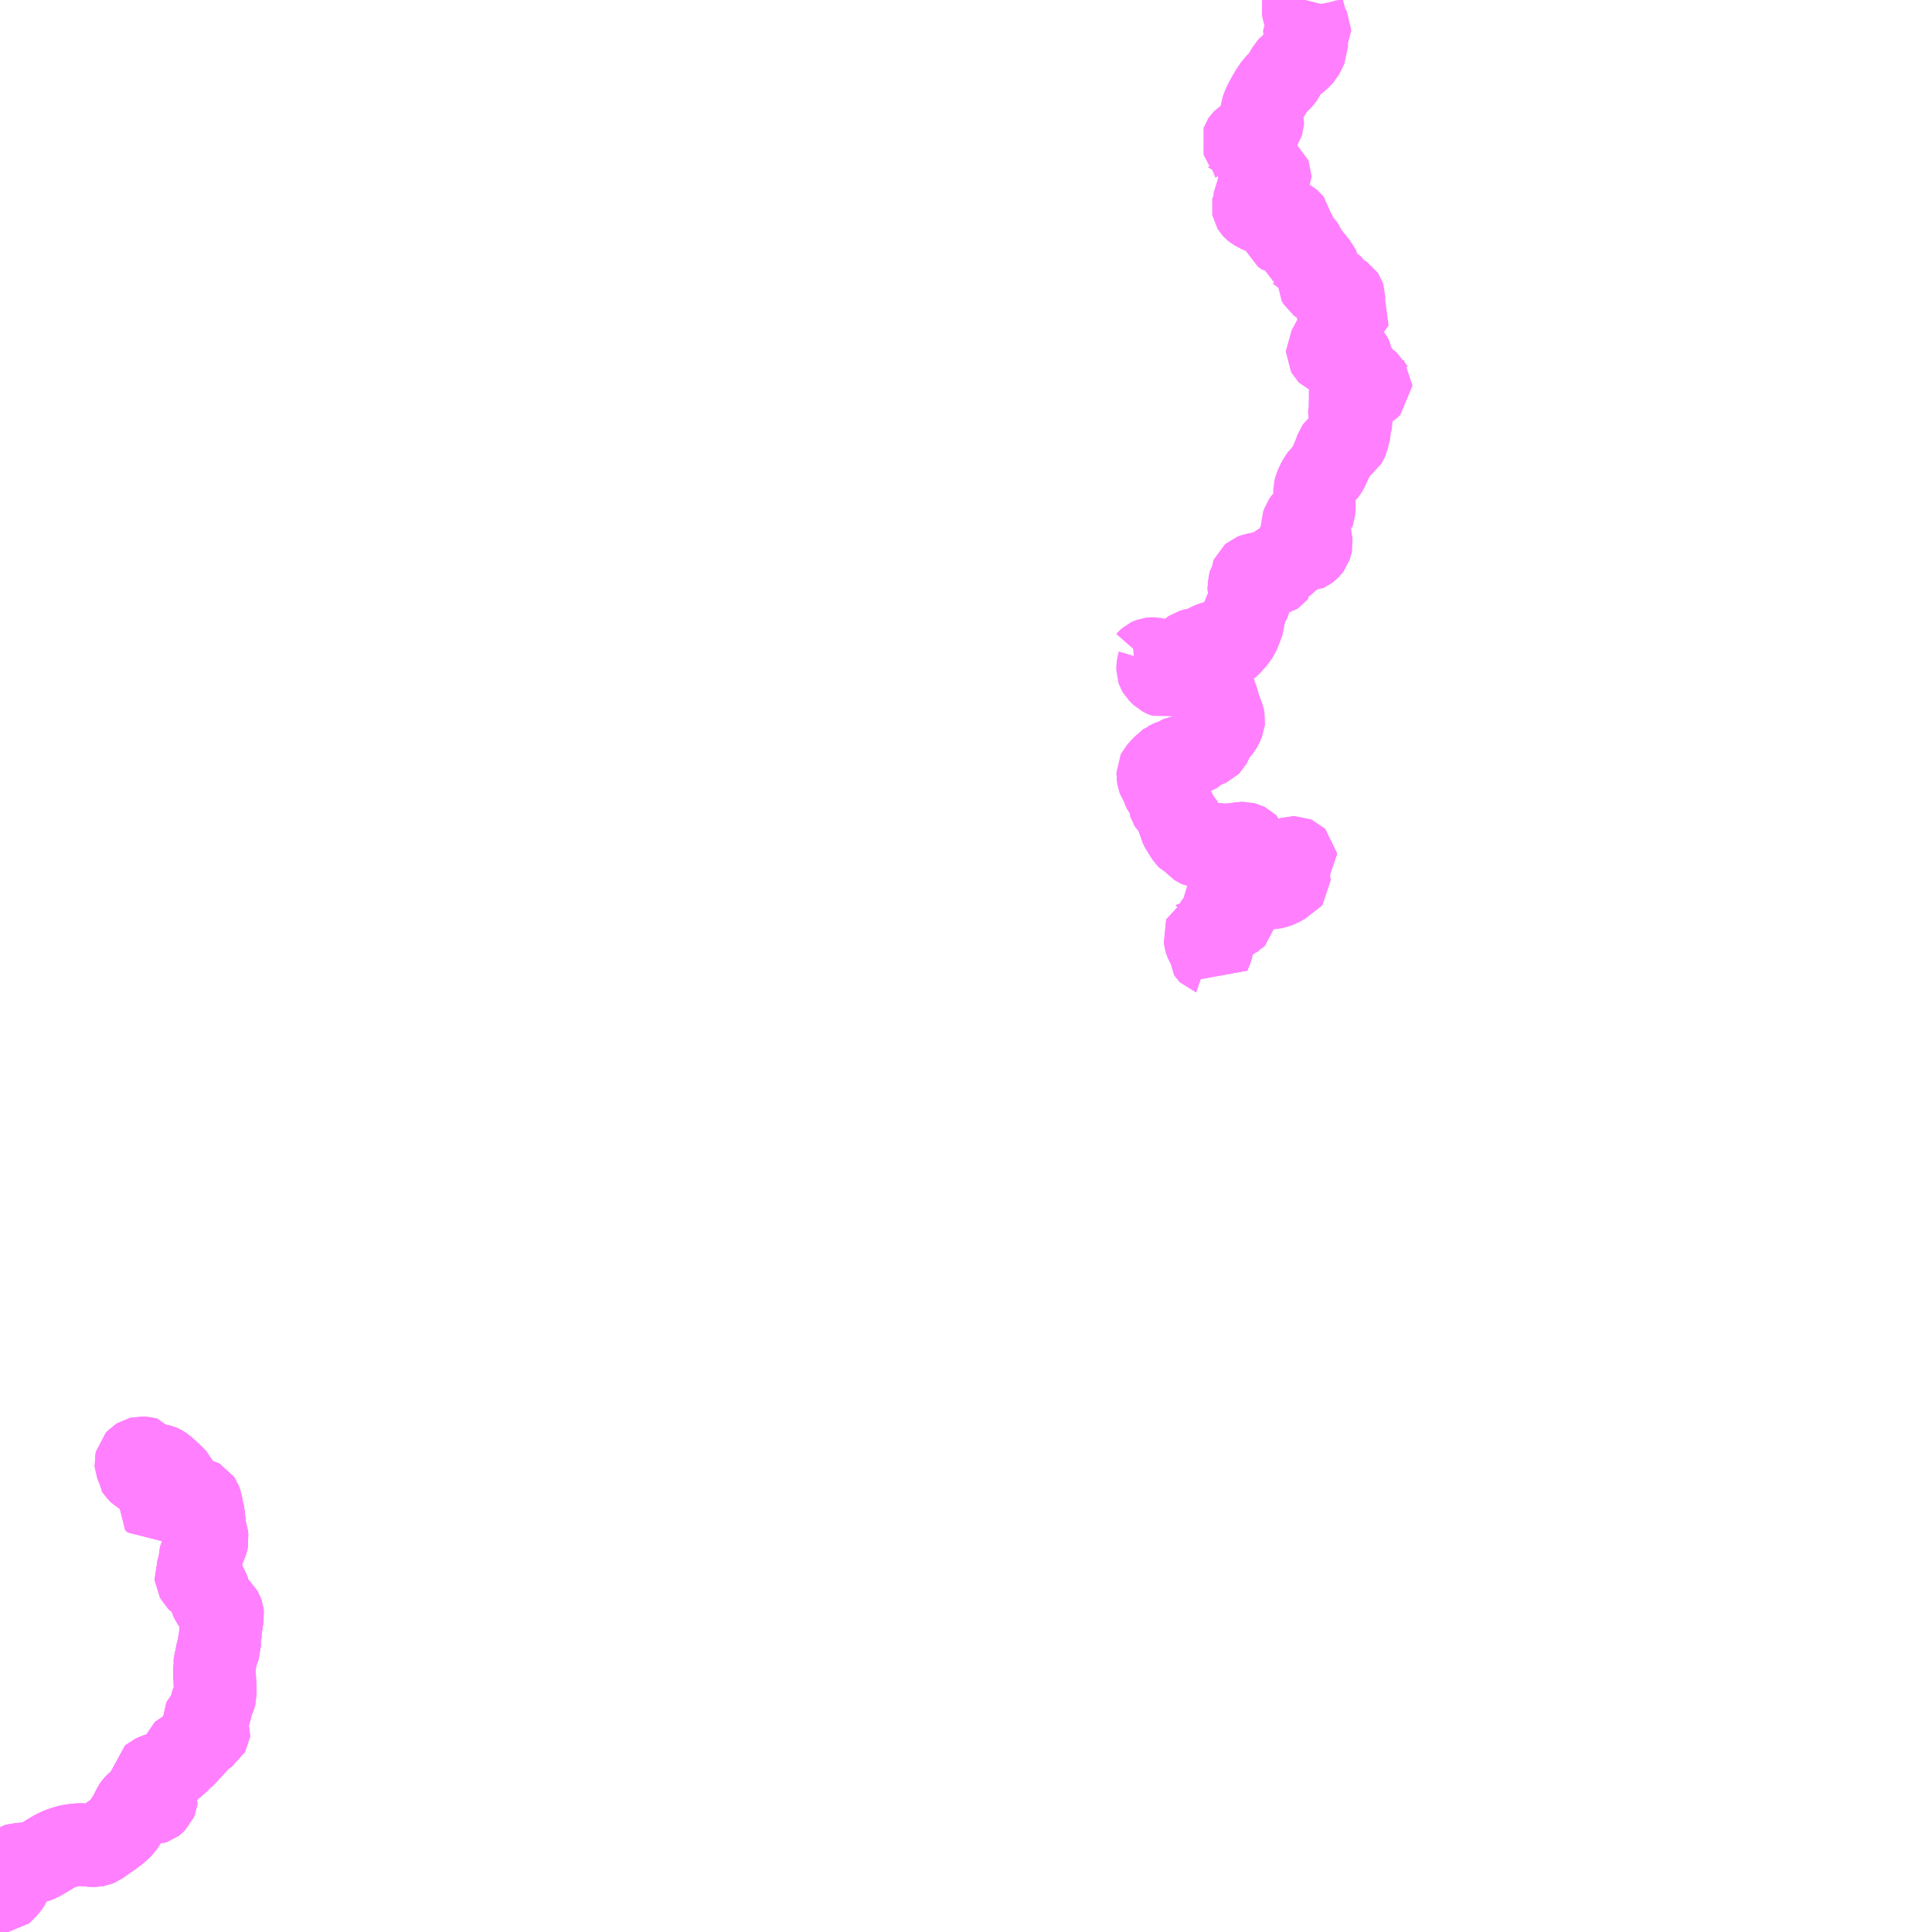 <?xml version="1.0" encoding="UTF-8"?>
<svg  xmlns="http://www.w3.org/2000/svg" xmlns:xlink="http://www.w3.org/1999/xlink" xmlns:go="http://purl.org/svgmap/profile" property="N07_001,N07_002,N07_003,N07_004,N07_005,N07_006,N07_007" viewBox="13851.562 -3691.406 17.578 17.578" go:dataArea="13851.5625 -3691.40625 17.578125 17.578125" >
<globalCoordinateSystem srsName="http://purl.org/crs/84" transform="matrix(100.0,0.0,0.0,-100.0,0.0,0.0)" />
<defs>
 <g id="p0" >
  <circle cx="0.0" cy="0.0" r="3" stroke="green" stroke-width="0.75" vector-effect="non-scaling-stroke" />
 </g>
</defs>
<g fill="none" fill-rule="evenodd" stroke="#FF00FF" stroke-width="0.75" opacity="0.5" vector-effect="non-scaling-stroke" stroke-linejoin="bevel" >
<path content="1,南越後観光バス（株）,津南駅前～津南病院～津南役場前～見玉～秋山郷線,9.0,9.0,9.0," xlink:title="1" d="M13864.035,-3687.904L13864.038,-3687.9L13864.038,-3687.896L13864.033,-3687.891L13864.02,-3687.88L13863.997,-3687.866L13863.965,-3687.852L13863.951,-3687.85L13863.916,-3687.85L13863.883,-3687.852L13863.864,-3687.856L13863.859,-3687.856L13863.852,-3687.855L13863.849,-3687.853L13863.847,-3687.851L13863.845,-3687.848L13863.845,-3687.843L13863.845,-3687.752L13863.841,-3687.722L13863.843,-3687.703L13863.843,-3687.678L13863.837,-3687.635L13863.834,-3687.613L13863.837,-3687.604L13863.851,-3687.591L13863.857,-3687.583L13863.857,-3687.57L13863.855,-3687.561L13863.85,-3687.555L13863.844,-3687.542L13863.843,-3687.518L13863.845,-3687.507L13863.845,-3687.495L13863.823,-3687.409L13863.814,-3687.389L13863.808,-3687.379L13863.801,-3687.374L13863.765,-3687.357L13863.74,-3687.345L13863.726,-3687.333L13863.719,-3687.323L13863.697,-3687.263L13863.682,-3687.226L13863.64,-3687.137L13863.631,-3687.121L13863.621,-3687.108L13863.586,-3687.077L13863.572,-3687.057L13863.554,-3687.028L13863.528,-3686.973L13863.521,-3686.945L13863.521,-3686.922L13863.521,-3686.783L13863.518,-3686.75L13863.514,-3686.739L13863.513,-3686.736L13863.506,-3686.73L13863.466,-3686.705L13863.434,-3686.678L13863.418,-3686.655L13863.408,-3686.626L13863.408,-3686.601L13863.41,-3686.591L13863.413,-3686.583L13863.427,-3686.56L13863.456,-3686.531L13863.466,-3686.523L13863.474,-3686.518L13863.481,-3686.513L13863.488,-3686.502L13863.491,-3686.497L13863.493,-3686.49L13863.493,-3686.484L13863.495,-3686.468L13863.493,-3686.459L13863.491,-3686.449L13863.488,-3686.441L13863.485,-3686.432L13863.479,-3686.424L13863.474,-3686.419L13863.468,-3686.413L13863.462,-3686.407L13863.454,-3686.401L13863.447,-3686.398L13863.439,-3686.394L13863.431,-3686.394L13863.392,-3686.392L13863.365,-3686.39L13863.328,-3686.385L13863.324,-3686.384L13863.322,-3686.382L13863.321,-3686.38L13863.308,-3686.356L13863.29,-3686.317L13863.278,-3686.303L13863.266,-3686.295L13863.246,-3686.285L13863.212,-3686.273L13863.185,-3686.258L13863.172,-3686.248L13863.167,-3686.241L13863.167,-3686.226L13863.17,-3686.209L13863.167,-3686.191L13863.167,-3686.188L13863.163,-3686.183L13863.16,-3686.181L13863.156,-3686.18L13863.149,-3686.18L13863.145,-3686.181L13863.14,-3686.184L13863.134,-3686.189L13863.131,-3686.191L13863.124,-3686.195L13863.113,-3686.199L13863.104,-3686.201L13863.092,-3686.202L13863.071,-3686.201L13863.055,-3686.198L13863.035,-3686.192L13863.018,-3686.189L13863.008,-3686.187L13862.985,-3686.183L13862.968,-3686.177L13862.958,-3686.173L13862.951,-3686.167L13862.948,-3686.16L13862.946,-3686.131L13862.941,-3686.121L13862.938,-3686.117L13862.931,-3686.108L13862.927,-3686.094L13862.926,-3686.07L13862.924,-3686.059L13862.924,-3686.039L13862.927,-3686.027L13862.937,-3686.006L13862.941,-3685.994L13862.94,-3685.967L13862.936,-3685.949L13862.924,-3685.922L13862.898,-3685.885L13862.896,-3685.874L13862.895,-3685.856L13862.885,-3685.829L13862.881,-3685.813L13862.88,-3685.805L13862.879,-3685.798L13862.877,-3685.759L13862.856,-3685.7L13862.852,-3685.692L13862.844,-3685.666L13862.833,-3685.644L13862.808,-3685.6L13862.779,-3685.569L13862.746,-3685.531L13862.735,-3685.523L13862.716,-3685.516L13862.711,-3685.515L13862.679,-3685.503L13862.646,-3685.489L13862.632,-3685.48L13862.622,-3685.47L13862.622,-3685.464L13862.625,-3685.456L13862.634,-3685.44L13862.639,-3685.423L13862.639,-3685.406L13862.635,-3685.396L13862.62,-3685.373L13862.614,-3685.363L13862.601,-3685.325L13862.591,-3685.31L13862.583,-3685.3L13862.578,-3685.298L13862.549,-3685.278L13862.537,-3685.268L13862.524,-3685.248L13862.522,-3685.24L13862.522,-3685.227L13862.529,-3685.207L13862.537,-3685.195L13862.548,-3685.184L13862.561,-3685.173L13862.571,-3685.159L13862.577,-3685.141L13862.579,-3685.132L13862.59,-3685.115L13862.618,-3685.091L13862.625,-3685.078L13862.632,-3685.063L13862.637,-3685.043L13862.638,-3685.041L13862.646,-3685.015L13862.652,-3684.988L13862.668,-3684.943L13862.67,-3684.935L13862.678,-3684.913L13862.688,-3684.892L13862.691,-3684.884L13862.695,-3684.865L13862.697,-3684.854L13862.696,-3684.845L13862.68,-3684.806L13862.669,-3684.787L13862.655,-3684.768L13862.622,-3684.735L13862.605,-3684.71L13862.598,-3684.697L13862.58,-3684.649L13862.573,-3684.636L13862.566,-3684.629L13862.546,-3684.62L13862.52,-3684.611L13862.512,-3684.609L13862.5,-3684.605L13862.493,-3684.602L13862.478,-3684.594L13862.472,-3684.59L13862.465,-3684.584L13862.44,-3684.558L13862.432,-3684.553L13862.42,-3684.549L13862.411,-3684.546L13862.346,-3684.53L13862.31,-3684.523L13862.303,-3684.522L13862.294,-3684.518L13862.288,-3684.514L13862.278,-3684.507L13862.259,-3684.494L13862.254,-3684.491L13862.247,-3684.488L13862.242,-3684.488L13862.235,-3684.487L13862.229,-3684.486L13862.225,-3684.485L13862.219,-3684.483L13862.216,-3684.482L13862.21,-3684.48L13862.203,-3684.477L13862.198,-3684.474L13862.194,-3684.472L13862.187,-3684.47L13862.183,-3684.467L13862.172,-3684.459L13862.164,-3684.454L13862.149,-3684.436L13862.144,-3684.43L13862.128,-3684.414L13862.098,-3684.38L13862.096,-3684.376L13862.095,-3684.374L13862.095,-3684.371L13862.095,-3684.367L13862.096,-3684.362L13862.097,-3684.353L13862.098,-3684.336L13862.1,-3684.324L13862.103,-3684.316L13862.109,-3684.307L13862.113,-3684.301L13862.124,-3684.281L13862.135,-3684.257L13862.138,-3684.249L13862.141,-3684.238L13862.148,-3684.221L13862.152,-3684.213L13862.157,-3684.207L13862.172,-3684.199L13862.183,-3684.193L13862.193,-3684.187L13862.201,-3684.179L13862.214,-3684.157L13862.22,-3684.144L13862.219,-3684.13L13862.206,-3684.116L13862.203,-3684.11L13862.202,-3684.095L13862.204,-3684.089L13862.209,-3684.081L13862.223,-3684.068L13862.234,-3684.059L13862.247,-3684.039L13862.256,-3684.016L13862.26,-3683.999L13862.262,-3683.988L13862.266,-3683.981L13862.302,-3683.949L13862.307,-3683.939L13862.308,-3683.926L13862.302,-3683.908L13862.3,-3683.897L13862.302,-3683.888L13862.306,-3683.879L13862.349,-3683.811L13862.367,-3683.784L13862.37,-3683.781L13862.376,-3683.778L13862.392,-3683.774L13862.397,-3683.772L13862.401,-3683.769L13862.407,-3683.764L13862.414,-3683.756L13862.448,-3683.717L13862.459,-3683.71L13862.478,-3683.701L13862.494,-3683.698L13862.519,-3683.698L13862.526,-3683.699L13862.545,-3683.702L13862.547,-3683.704L13862.588,-3683.711L13862.611,-3683.717L13862.63,-3683.721L13862.644,-3683.724L13862.659,-3683.724L13862.682,-3683.72L13862.734,-3683.72L13862.794,-3683.725L13862.817,-3683.728L13862.854,-3683.735L13862.879,-3683.735L13862.894,-3683.731L13862.906,-3683.725L13862.91,-3683.721L13862.914,-3683.711L13862.916,-3683.651L13862.918,-3683.641L13862.918,-3683.64L13862.919,-3683.637L13862.921,-3683.634L13862.925,-3683.631L13862.933,-3683.627L13862.943,-3683.623L13862.951,-3683.621L13862.956,-3683.62L13862.966,-3683.618L13862.974,-3683.616L13862.98,-3683.614L13863.002,-3683.604L13863.035,-3683.588L13863.049,-3683.581L13863.076,-3683.569L13863.096,-3683.561L13863.108,-3683.557L13863.121,-3683.555L13863.129,-3683.555L13863.143,-3683.556L13863.153,-3683.557L13863.16,-3683.559L13863.17,-3683.562L13863.181,-3683.565L13863.19,-3683.566L13863.197,-3683.566L13863.203,-3683.566L13863.216,-3683.564L13863.225,-3683.563L13863.235,-3683.563L13863.248,-3683.566L13863.256,-3683.569L13863.278,-3683.581L13863.3,-3683.595L13863.308,-3683.599L13863.327,-3683.605L13863.343,-3683.605L13863.35,-3683.602L13863.354,-3683.598L13863.355,-3683.59L13863.353,-3683.588L13863.346,-3683.581L13863.332,-3683.566L13863.316,-3683.555L13863.301,-3683.546L13863.287,-3683.535L13863.28,-3683.527L13863.271,-3683.51L13863.271,-3683.496L13863.274,-3683.483L13863.278,-3683.477L13863.29,-3683.46L13863.29,-3683.446L13863.286,-3683.433L13863.286,-3683.422L13863.294,-3683.406L13863.294,-3683.399L13863.288,-3683.391L13863.257,-3683.378L13863.22,-3683.356L13863.186,-3683.34L13863.169,-3683.334L13863.139,-3683.327L13863.137,-3683.326L13863.133,-3683.325L13863.128,-3683.325L13863.126,-3683.325L13863.109,-3683.33L13863.059,-3683.339L13863.033,-3683.34L13862.998,-3683.336L13862.959,-3683.336L13862.936,-3683.34L13862.936,-3683.34L13862.919,-3683.345L13862.905,-3683.345L13862.897,-3683.343L13862.884,-3683.334L13862.859,-3683.28L13862.852,-3683.27L13862.843,-3683.263L13862.824,-3683.263L13862.797,-3683.265L13862.78,-3683.265L13862.774,-3683.264L13862.756,-3683.252L13862.728,-3683.229L13862.705,-3683.206L13862.699,-3683.196L13862.698,-3683.174L13862.7,-3683.163L13862.704,-3683.155L13862.71,-3683.148L13862.719,-3683.143L13862.724,-3683.139L13862.731,-3683.129L13862.734,-3683.122L13862.739,-3683.116L13862.75,-3683.109L13862.783,-3683.096L13862.8,-3683.087L13862.804,-3683.083L13862.806,-3683.078L13862.806,-3683.072L13862.805,-3683.067L13862.803,-3683.065L13862.8,-3683.062L13862.798,-3683.06L13862.794,-3683.058L13862.791,-3683.056L13862.787,-3683.053L13862.782,-3683.051L13862.769,-3683.048L13862.731,-3683.047L13862.696,-3683.049L13862.683,-3683.05L13862.676,-3683.051L13862.673,-3683.049L13862.671,-3683.047L13862.668,-3683.044L13862.665,-3683.039L13862.661,-3683.034L13862.64,-3683.02L13862.626,-3683.006L13862.618,-3682.994L13862.602,-3682.943L13862.6,-3682.921L13862.603,-3682.861L13862.599,-3682.826L13862.595,-3682.801L13862.583,-3682.764L13862.577,-3682.75L13862.574,-3682.741L13862.569,-3682.73L13862.566,-3682.733L13862.563,-3682.734L13862.56,-3682.737L13862.558,-3682.74L13862.558,-3682.743L13862.558,-3682.749L13862.559,-3682.754L13862.561,-3682.764L13862.564,-3682.775L13862.567,-3682.785L13862.569,-3682.798L13862.57,-3682.809L13862.569,-3682.82L13862.567,-3682.829L13862.561,-3682.841L13862.557,-3682.852L13862.552,-3682.864L13862.55,-3682.874L13862.549,-3682.887L13862.548,-3682.891L13862.545,-3682.899L13862.543,-3682.902L13862.539,-3682.905L13862.536,-3682.906L13862.534,-3682.906L13862.531,-3682.907L13862.528,-3682.906L13862.526,-3682.906L13862.524,-3682.904L13862.522,-3682.903L13862.52,-3682.898L13862.523,-3682.882L13862.526,-3682.858L13862.531,-3682.841L13862.536,-3682.829L13862.539,-3682.824L13862.54,-3682.82L13862.541,-3682.813"/>
<path content="1,南越後観光バス（株）,津南駅前～津南病院～津南役場前～見玉～秋山郷線,9.0,9.0,9.0," xlink:title="1" d="M13863.44,-3691.406L13863.434,-3691.382L13863.413,-3691.344L13863.412,-3691.339L13863.415,-3691.323L13863.429,-3691.269L13863.441,-3691.226L13863.445,-3691.21L13863.45,-3691.196L13863.456,-3691.174L13863.459,-3691.168L13863.476,-3691.146L13863.48,-3691.138L13863.48,-3691.124L13863.474,-3691.113L13863.467,-3691.108L13863.444,-3691.106L13863.434,-3691.104L13863.427,-3691.09L13863.426,-3691.081L13863.441,-3691.042L13863.452,-3690.998L13863.452,-3690.981L13863.447,-3690.97L13863.432,-3690.942L13863.422,-3690.918L13863.416,-3690.907L13863.398,-3690.887L13863.359,-3690.852L13863.293,-3690.8L13863.281,-3690.787L13863.251,-3690.735L13863.237,-3690.706L13863.229,-3690.695L13863.209,-3690.674L13863.162,-3690.628L13863.147,-3690.605L13863.141,-3690.595L13863.127,-3690.576L13863.103,-3690.535L13863.069,-3690.472L13863.052,-3690.436L13863.047,-3690.421L13863.042,-3690.405L13863.04,-3690.391L13863.04,-3690.36L13863.047,-3690.333L13863.047,-3690.329L13863.053,-3690.311L13863.052,-3690.295L13863.048,-3690.282L13863.014,-3690.228L13863.002,-3690.206L13862.987,-3690.189L13862.971,-3690.177L13862.95,-3690.164L13862.914,-3690.148L13862.909,-3690.147L13862.879,-3690.133L13862.873,-3690.129L13862.87,-3690.126L13862.868,-3690.123L13862.867,-3690.12L13862.868,-3690.117L13862.871,-3690.113L13862.874,-3690.112L13862.877,-3690.11L13862.882,-3690.11L13862.893,-3690.109L13862.896,-3690.109L13862.899,-3690.108L13862.902,-3690.107L13862.905,-3690.106L13862.908,-3690.104L13862.91,-3690.103L13862.913,-3690.101L13862.914,-3690.099L13862.915,-3690.096L13862.915,-3690.093L13862.916,-3690.088L13862.915,-3690.084L13862.912,-3690.081L13862.909,-3690.078L13862.905,-3690.075L13862.899,-3690.072L13862.895,-3690.07L13862.89,-3690.067L13862.889,-3690.066L13862.888,-3690.065L13862.888,-3690.064L13862.887,-3690.062L13862.887,-3690.061L13862.886,-3690.058L13862.886,-3690.056L13862.886,-3690.054L13862.888,-3690.052L13862.889,-3690.05L13862.891,-3690.05L13862.894,-3690.049L13862.898,-3690.048L13862.9,-3690.048L13862.903,-3690.048L13862.91,-3690.048L13862.913,-3690.048L13862.915,-3690.048L13862.917,-3690.048L13862.921,-3690.049L13862.923,-3690.05L13862.926,-3690.05L13862.932,-3690.051L13862.939,-3690.051L13862.945,-3690.051L13862.949,-3690.05L13862.95,-3690.048L13862.951,-3690.044L13862.951,-3690.042L13862.949,-3690.039L13862.937,-3690.017L13862.934,-3690.01L13862.969,-3689.977L13862.981,-3689.965L13862.986,-3689.957L13862.991,-3689.941L13862.995,-3689.924L13863.001,-3689.91L13863.024,-3689.846L13863.031,-3689.831L13863.034,-3689.827L13863.037,-3689.824L13863.052,-3689.819L13863.073,-3689.816L13863.098,-3689.816L13863.103,-3689.816L13863.109,-3689.816L13863.113,-3689.813L13863.118,-3689.809L13863.12,-3689.804L13863.12,-3689.795L13863.118,-3689.791L13863.115,-3689.788L13863.112,-3689.785L13863.109,-3689.782L13863.107,-3689.775L13863.104,-3689.769L13863.099,-3689.762L13863.092,-3689.755L13863.072,-3689.739L13863.062,-3689.731L13863.059,-3689.726L13863.059,-3689.722L13863.067,-3689.712L13863.073,-3689.706L13863.08,-3689.697L13863.083,-3689.689L13863.083,-3689.683L13863.081,-3689.68L13863.077,-3689.676L13863.07,-3689.672L13863.055,-3689.667L13863.025,-3689.657L13863.014,-3689.655L13863.003,-3689.655L13862.996,-3689.653L13862.99,-3689.653L13862.983,-3689.651L13862.979,-3689.649L13862.977,-3689.646L13862.977,-3689.64L13862.98,-3689.636L13862.983,-3689.632L13862.986,-3689.629L13863.006,-3689.613L13863.014,-3689.608L13863.02,-3689.602L13863.024,-3689.597L13863.026,-3689.591L13863.027,-3689.585L13863.026,-3689.581L13863.025,-3689.575L13863.023,-3689.571L13863.02,-3689.568L13863.009,-3689.562L13863.002,-3689.558L13862.995,-3689.554L13862.985,-3689.549L13862.977,-3689.543L13862.97,-3689.539L13862.966,-3689.535L13862.962,-3689.532L13862.96,-3689.529L13862.959,-3689.524L13862.96,-3689.519L13862.963,-3689.514L13862.97,-3689.506L13862.975,-3689.502L13863.011,-3689.482L13863.05,-3689.464L13863.06,-3689.46L13863.065,-3689.459L13863.084,-3689.458L13863.092,-3689.459L13863.099,-3689.46L13863.114,-3689.467L13863.12,-3689.47L13863.125,-3689.472L13863.129,-3689.473L13863.139,-3689.474L13863.146,-3689.474L13863.155,-3689.472L13863.157,-3689.472L13863.164,-3689.469L13863.167,-3689.466L13863.169,-3689.464L13863.169,-3689.461L13863.169,-3689.45L13863.169,-3689.443L13863.17,-3689.44L13863.172,-3689.437L13863.173,-3689.435L13863.177,-3689.432L13863.181,-3689.43L13863.186,-3689.428L13863.199,-3689.423L13863.215,-3689.419L13863.217,-3689.419L13863.232,-3689.42L13863.239,-3689.421L13863.244,-3689.42L13863.248,-3689.419L13863.259,-3689.413L13863.265,-3689.409L13863.274,-3689.407L13863.282,-3689.404L13863.284,-3689.404L13863.289,-3689.401L13863.302,-3689.393L13863.308,-3689.388L13863.312,-3689.383L13863.313,-3689.377L13863.311,-3689.373L13863.305,-3689.367L13863.271,-3689.336L13863.267,-3689.332L13863.255,-3689.318L13863.24,-3689.3L13863.237,-3689.296L13863.232,-3689.29L13863.231,-3689.288L13863.23,-3689.284L13863.232,-3689.279L13863.236,-3689.276L13863.241,-3689.273L13863.25,-3689.272L13863.256,-3689.272L13863.268,-3689.274L13863.283,-3689.28L13863.287,-3689.281L13863.292,-3689.282L13863.298,-3689.282L13863.305,-3689.281L13863.309,-3689.28L13863.312,-3689.278L13863.317,-3689.276L13863.337,-3689.262L13863.368,-3689.246L13863.37,-3689.244L13863.372,-3689.241L13863.372,-3689.239L13863.374,-3689.224L13863.375,-3689.218L13863.378,-3689.215L13863.394,-3689.194L13863.418,-3689.171L13863.423,-3689.166L13863.425,-3689.164L13863.428,-3689.16L13863.43,-3689.155L13863.432,-3689.152L13863.434,-3689.146L13863.435,-3689.139L13863.434,-3689.133L13863.43,-3689.129L13863.424,-3689.122L13863.411,-3689.108L13863.408,-3689.104L13863.405,-3689.101L13863.404,-3689.099L13863.404,-3689.096L13863.405,-3689.093L13863.408,-3689.091L13863.41,-3689.089L13863.415,-3689.086L13863.418,-3689.085L13863.423,-3689.084L13863.459,-3689.083L13863.463,-3689.083L13863.466,-3689.082L13863.47,-3689.081L13863.472,-3689.081L13863.475,-3689.079L13863.477,-3689.078L13863.48,-3689.076L13863.483,-3689.073L13863.502,-3689.044L13863.528,-3689.017L13863.566,-3688.959L13863.568,-3688.955L13863.568,-3688.951L13863.568,-3688.945L13863.567,-3688.938L13863.563,-3688.924L13863.561,-3688.919L13863.559,-3688.915L13863.558,-3688.911L13863.558,-3688.907L13863.559,-3688.903L13863.562,-3688.898L13863.565,-3688.893L13863.565,-3688.888L13863.565,-3688.875L13863.561,-3688.858L13863.558,-3688.849L13863.557,-3688.845L13863.556,-3688.842L13863.556,-3688.84L13863.557,-3688.838L13863.56,-3688.833L13863.564,-3688.83L13863.568,-3688.828L13863.572,-3688.828L13863.576,-3688.83L13863.583,-3688.834L13863.589,-3688.838L13863.593,-3688.84L13863.596,-3688.84L13863.601,-3688.841L13863.608,-3688.841L13863.614,-3688.841L13863.621,-3688.84L13863.625,-3688.839L13863.628,-3688.838L13863.632,-3688.835L13863.634,-3688.833L13863.638,-3688.829L13863.641,-3688.826L13863.648,-3688.821L13863.655,-3688.815L13863.691,-3688.796L13863.703,-3688.786L13863.709,-3688.775L13863.712,-3688.765L13863.712,-3688.73L13863.711,-3688.718L13863.709,-3688.709L13863.703,-3688.69L13863.697,-3688.66L13863.698,-3688.65L13863.702,-3688.644L13863.709,-3688.639L13863.718,-3688.638L13863.725,-3688.639L13863.73,-3688.642L13863.742,-3688.661L13863.747,-3688.671L13863.752,-3688.688L13863.756,-3688.702L13863.757,-3688.706L13863.758,-3688.71L13863.758,-3688.713L13863.759,-3688.716L13863.762,-3688.719L13863.767,-3688.72L13863.771,-3688.72L13863.776,-3688.72L13863.779,-3688.719L13863.784,-3688.717L13863.787,-3688.715L13863.789,-3688.712L13863.79,-3688.709L13863.791,-3688.706L13863.791,-3688.701L13863.791,-3688.696L13863.79,-3688.69L13863.787,-3688.683L13863.782,-3688.673L13863.775,-3688.663L13863.733,-3688.613L13863.734,-3688.611L13863.75,-3688.577L13863.75,-3688.568L13863.749,-3688.564L13863.746,-3688.557L13863.743,-3688.552L13863.735,-3688.546L13863.73,-3688.543L13863.727,-3688.54L13863.725,-3688.536L13863.726,-3688.533L13863.73,-3688.532L13863.736,-3688.533L13863.74,-3688.535L13863.745,-3688.537L13863.751,-3688.541L13863.758,-3688.546L13863.765,-3688.551L13863.773,-3688.556L13863.782,-3688.561L13863.788,-3688.564L13863.795,-3688.566L13863.802,-3688.57L13863.83,-3688.587L13863.835,-3688.59L13863.838,-3688.59L13863.841,-3688.59L13863.844,-3688.588L13863.847,-3688.584L13863.845,-3688.579L13863.839,-3688.574L13863.808,-3688.552L13863.79,-3688.541L13863.787,-3688.536L13863.782,-3688.523L13863.772,-3688.514L13863.752,-3688.499L13863.746,-3688.494L13863.744,-3688.49L13863.742,-3688.485L13863.743,-3688.475L13863.746,-3688.465L13863.757,-3688.441L13863.756,-3688.417L13863.752,-3688.409L13863.728,-3688.381L13863.718,-3688.364L13863.701,-3688.327L13863.681,-3688.293L13863.656,-3688.246L13863.636,-3688.213L13863.636,-3688.209L13863.636,-3688.204L13863.641,-3688.195L13863.649,-3688.187L13863.663,-3688.181L13863.724,-3688.181L13863.763,-3688.186L13863.791,-3688.187L13863.808,-3688.187L13863.815,-3688.186L13863.818,-3688.185L13863.835,-3688.181L13863.845,-3688.173L13863.853,-3688.163L13863.858,-3688.154L13863.873,-3688.127L13863.874,-3688.117L13863.867,-3688.112L13863.865,-3688.109L13863.85,-3688.097L13863.847,-3688.092L13863.846,-3688.085L13863.854,-3688.074L13863.894,-3688.042L13863.911,-3688.032L13863.92,-3688.023L13863.955,-3687.97L13863.97,-3687.955L13864.003,-3687.93L13864.017,-3687.921L13864.033,-3687.908L13864.035,-3687.904"/>
<path content="1,長電バス（株）,志賀高原線,6.6,7.0,7.0," xlink:title="1" d="M13851.562,-3674.175L13851.564,-3674.175L13851.613,-3674.223L13851.636,-3674.25L13851.649,-3674.27L13851.654,-3674.282L13851.658,-3674.297L13851.662,-3674.328L13851.662,-3674.351L13851.663,-3674.407L13851.664,-3674.424L13851.666,-3674.429L13851.671,-3674.433L13851.703,-3674.438L13851.753,-3674.446L13851.793,-3674.45L13851.819,-3674.453L13851.858,-3674.459L13851.882,-3674.465L13851.911,-3674.477L13851.942,-3674.493L13852.058,-3674.562L13852.088,-3674.577L13852.112,-3674.587L13852.16,-3674.603L13852.188,-3674.611L13852.208,-3674.615L13852.239,-3674.619L13852.266,-3674.623L13852.309,-3674.623L13852.388,-3674.615L13852.403,-3674.614L13852.428,-3674.614L13852.444,-3674.617L13852.461,-3674.624L13852.495,-3674.649L13852.582,-3674.709L13852.621,-3674.738L13852.657,-3674.77L13852.676,-3674.789L13852.718,-3674.852L13852.728,-3674.868L13852.744,-3674.895L13852.781,-3674.968L13852.787,-3674.977L13852.796,-3674.987L13852.809,-3674.998L13852.823,-3675.005L13852.845,-3675.009L13852.884,-3675.009L13852.899,-3675.007L13852.942,-3674.999L13852.95,-3674.999L13852.962,-3675.003L13852.966,-3675.006L13852.973,-3675.013L13852.979,-3675.019L13852.983,-3675.028L13852.985,-3675.033L13852.986,-3675.041L13852.983,-3675.05L13852.952,-3675.075L13852.947,-3675.08L13852.946,-3675.086L13852.945,-3675.089L13852.952,-3675.1L13852.965,-3675.116L13852.984,-3675.141L13852.991,-3675.151L13852.991,-3675.158L13852.991,-3675.162L13852.969,-3675.188L13852.945,-3675.226L13852.943,-3675.232L13852.944,-3675.239L13852.951,-3675.245L13852.979,-3675.258L13853.072,-3675.292L13853.088,-3675.299L13853.103,-3675.309L13853.154,-3675.351L13853.201,-3675.393L13853.211,-3675.406L13853.21,-3675.405L13853.211,-3675.408L13853.214,-3675.444L13853.218,-3675.455L13853.226,-3675.462L13853.234,-3675.466L13853.246,-3675.467L13853.275,-3675.468L13853.288,-3675.468L13853.296,-3675.471L13853.301,-3675.474L13853.304,-3675.48L13853.308,-3675.49L13853.318,-3675.514L13853.326,-3675.534L13853.335,-3675.555L13853.344,-3675.568L13853.356,-3675.578L13853.435,-3675.626L13853.458,-3675.642L13853.464,-3675.653L13853.466,-3675.667L13853.462,-3675.677L13853.455,-3675.686L13853.426,-3675.707L13853.421,-3675.711L13853.417,-3675.717L13853.415,-3675.725L13853.415,-3675.754L13853.421,-3675.767L13853.428,-3675.774L13853.44,-3675.783L13853.461,-3675.793L13853.469,-3675.8L13853.474,-3675.81L13853.476,-3675.84L13853.477,-3675.864L13853.481,-3675.89L13853.487,-3675.905L13853.515,-3675.967L13853.522,-3675.993L13853.521,-3676.03L13853.517,-3676.09L13853.517,-3676.113L13853.515,-3676.149L13853.514,-3676.157L13853.513,-3676.178L13853.512,-3676.186L13853.513,-3676.216L13853.517,-3676.238L13853.518,-3676.24L13853.518,-3676.272L13853.517,-3676.319L13853.529,-3676.346L13853.532,-3676.352L13853.56,-3676.43L13853.56,-3676.459L13853.558,-3676.476L13853.559,-3676.497L13853.566,-3676.518L13853.568,-3676.57L13853.577,-3676.633L13853.582,-3676.665L13853.589,-3676.708L13853.587,-3676.725L13853.584,-3676.734L13853.576,-3676.748L13853.524,-3676.797L13853.505,-3676.817L13853.492,-3676.836L13853.48,-3676.859L13853.473,-3676.872L13853.47,-3676.884L13853.464,-3676.915L13853.461,-3676.93L13853.452,-3676.962L13853.445,-3676.972L13853.435,-3676.981L13853.39,-3677.009L13853.376,-3677.019L13853.363,-3677.029L13853.356,-3677.036L13853.35,-3677.047L13853.345,-3677.056L13853.343,-3677.077L13853.372,-3677.146L13853.379,-3677.171L13853.38,-3677.231L13853.384,-3677.246L13853.395,-3677.27L13853.414,-3677.306L13853.442,-3677.374L13853.446,-3677.387L13853.449,-3677.402L13853.447,-3677.417L13853.443,-3677.436L13853.442,-3677.438L13853.441,-3677.446L13853.433,-3677.476L13853.424,-3677.516L13853.422,-3677.557L13853.417,-3677.593L13853.415,-3677.625L13853.405,-3677.664L13853.394,-3677.723L13853.387,-3677.745L13853.384,-3677.753L13853.38,-3677.759L13853.371,-3677.764L13853.367,-3677.765L13853.356,-3677.769L13853.303,-3677.779L13853.291,-3677.78L13853.284,-3677.781L13853.262,-3677.783L13853.236,-3677.783L13853.225,-3677.781L13853.107,-3677.758L13853.065,-3677.753L13853.025,-3677.74L13853.013,-3677.735L13853.006,-3677.733L13852.999,-3677.732L13852.989,-3677.729L13852.966,-3677.752L13852.969,-3677.762L13852.974,-3677.774L13852.977,-3677.78L13852.984,-3677.792L13853.015,-3677.814L13853.037,-3677.834L13853.086,-3677.862L13853.125,-3677.888L13853.147,-3677.899L13853.16,-3677.909L13853.171,-3677.919L13853.171,-3677.932L13853.164,-3677.947L13853.144,-3677.968L13853.118,-3677.992L13853.056,-3678.05L13853.038,-3678.062L13853.033,-3678.065L13853.025,-3678.069L13853.018,-3678.072L13853.01,-3678.074L13853.002,-3678.075L13852.995,-3678.077L13852.988,-3678.077L13852.972,-3678.077"/>
<path content="1,長電バス（株）,志賀高原線,6.6,7.0,7.0," xlink:title="1" d="M13852.972,-3678.077L13852.966,-3678.071L13852.961,-3678.068L13852.957,-3678.066L13852.948,-3678.055L13852.93,-3678.022L13852.921,-3678.014L13852.914,-3678.01L13852.872,-3677.995L13852.858,-3677.99L13852.852,-3677.99L13852.848,-3677.992L13852.831,-3678.01L13852.805,-3678.037L13852.803,-3678.04L13852.803,-3678.043L13852.804,-3678.046L13852.81,-3678.052L13852.81,-3678.055L13852.81,-3678.059L13852.803,-3678.074L13852.798,-3678.087L13852.797,-3678.099L13852.801,-3678.117L13852.812,-3678.129L13852.828,-3678.139L13852.844,-3678.143L13852.867,-3678.142L13852.918,-3678.132L13852.924,-3678.122L13852.934,-3678.108L13852.942,-3678.098L13852.955,-3678.089L13852.972,-3678.077"/>
<path content="1,長電バス（株）,熊の湯硯川線・奥志賀高原線,15.2,15.2,15.2," xlink:title="1" d="M13851.562,-3674.175L13851.564,-3674.175L13851.613,-3674.223L13851.636,-3674.25L13851.649,-3674.27L13851.654,-3674.282L13851.658,-3674.297L13851.662,-3674.328L13851.662,-3674.351L13851.663,-3674.407L13851.664,-3674.424L13851.666,-3674.429L13851.671,-3674.433L13851.703,-3674.438L13851.753,-3674.446L13851.793,-3674.45L13851.819,-3674.453L13851.858,-3674.459L13851.882,-3674.465L13851.911,-3674.477L13851.942,-3674.493L13852.058,-3674.562L13852.088,-3674.577L13852.112,-3674.587L13852.16,-3674.603L13852.188,-3674.611L13852.208,-3674.615L13852.239,-3674.619L13852.266,-3674.623L13852.309,-3674.623L13852.388,-3674.615L13852.403,-3674.614L13852.428,-3674.614L13852.444,-3674.617L13852.461,-3674.624L13852.495,-3674.649L13852.582,-3674.709L13852.621,-3674.738L13852.657,-3674.77L13852.676,-3674.789L13852.718,-3674.852L13852.728,-3674.868L13852.744,-3674.895L13852.781,-3674.968L13852.787,-3674.977L13852.796,-3674.987L13852.809,-3674.998L13852.823,-3675.005L13852.845,-3675.009L13852.884,-3675.009L13852.899,-3675.007L13852.942,-3674.999L13852.95,-3674.999L13852.962,-3675.003L13852.966,-3675.006L13852.973,-3675.013L13852.979,-3675.019L13852.983,-3675.028L13852.985,-3675.033L13852.986,-3675.041L13852.983,-3675.05L13852.952,-3675.075L13852.947,-3675.08L13852.946,-3675.086L13852.945,-3675.089L13852.952,-3675.1L13852.965,-3675.116L13852.984,-3675.141L13852.991,-3675.151L13852.991,-3675.158L13852.991,-3675.162L13852.969,-3675.188L13852.945,-3675.226L13852.943,-3675.232L13852.944,-3675.239L13852.951,-3675.245L13852.979,-3675.258L13853.072,-3675.292L13853.088,-3675.299L13853.103,-3675.309L13853.154,-3675.351L13853.201,-3675.393L13853.211,-3675.406L13853.21,-3675.405L13853.211,-3675.408L13853.214,-3675.444L13853.218,-3675.455L13853.226,-3675.462L13853.234,-3675.466L13853.246,-3675.467L13853.275,-3675.468L13853.288,-3675.468L13853.296,-3675.471L13853.301,-3675.474L13853.304,-3675.48L13853.308,-3675.49L13853.318,-3675.514L13853.326,-3675.534L13853.335,-3675.555L13853.344,-3675.568L13853.356,-3675.578L13853.435,-3675.626L13853.458,-3675.642L13853.464,-3675.653L13853.466,-3675.667L13853.462,-3675.677L13853.455,-3675.686L13853.426,-3675.707L13853.421,-3675.711L13853.417,-3675.717L13853.415,-3675.725L13853.415,-3675.754L13853.421,-3675.767L13853.428,-3675.774L13853.44,-3675.783L13853.461,-3675.793L13853.469,-3675.8L13853.474,-3675.81L13853.476,-3675.84L13853.477,-3675.864L13853.481,-3675.89L13853.487,-3675.905L13853.515,-3675.967L13853.522,-3675.993L13853.521,-3676.03L13853.517,-3676.09L13853.517,-3676.113L13853.515,-3676.149L13853.514,-3676.157L13853.513,-3676.178L13853.512,-3676.186L13853.513,-3676.216L13853.517,-3676.238L13853.518,-3676.24L13853.518,-3676.272L13853.517,-3676.319L13853.529,-3676.346L13853.532,-3676.352L13853.56,-3676.43L13853.56,-3676.459L13853.558,-3676.476L13853.559,-3676.497L13853.566,-3676.518L13853.568,-3676.57L13853.577,-3676.633L13853.582,-3676.665L13853.589,-3676.708L13853.587,-3676.725L13853.584,-3676.734L13853.576,-3676.748L13853.524,-3676.797L13853.505,-3676.817L13853.492,-3676.836L13853.48,-3676.859L13853.473,-3676.872L13853.47,-3676.884L13853.464,-3676.915L13853.461,-3676.93L13853.452,-3676.962L13853.445,-3676.972L13853.435,-3676.981L13853.39,-3677.009L13853.376,-3677.019L13853.363,-3677.029L13853.356,-3677.036L13853.35,-3677.047L13853.345,-3677.056L13853.343,-3677.077L13853.372,-3677.146L13853.379,-3677.171L13853.38,-3677.231L13853.384,-3677.246L13853.395,-3677.27L13853.414,-3677.306L13853.442,-3677.374L13853.446,-3677.387L13853.449,-3677.402L13853.447,-3677.417L13853.443,-3677.436L13853.442,-3677.438L13853.441,-3677.446L13853.433,-3677.476L13853.424,-3677.516L13853.422,-3677.557L13853.417,-3677.593L13853.415,-3677.625L13853.405,-3677.664L13853.394,-3677.723L13853.387,-3677.745L13853.384,-3677.753L13853.38,-3677.759L13853.371,-3677.764L13853.367,-3677.765L13853.356,-3677.769L13853.303,-3677.779L13853.291,-3677.78L13853.284,-3677.781L13853.262,-3677.783L13853.236,-3677.783L13853.225,-3677.781L13853.107,-3677.758L13853.065,-3677.753L13853.025,-3677.74L13853.013,-3677.735L13853.006,-3677.733L13852.999,-3677.732L13852.989,-3677.729L13852.966,-3677.752L13852.969,-3677.762L13852.974,-3677.774L13852.977,-3677.78L13852.984,-3677.792L13853.015,-3677.814L13853.037,-3677.834L13853.086,-3677.862L13853.125,-3677.888L13853.147,-3677.899L13853.16,-3677.909L13853.171,-3677.919L13853.171,-3677.932L13853.164,-3677.947L13853.144,-3677.968L13853.118,-3677.992L13853.056,-3678.05L13853.038,-3678.062L13853.033,-3678.065L13853.025,-3678.069L13853.018,-3678.072L13853.01,-3678.074L13853.002,-3678.075L13852.995,-3678.077L13852.988,-3678.077L13852.972,-3678.077"/>
<path content="1,長電バス（株）,熊の湯硯川線・奥志賀高原線,15.2,15.2,15.2," xlink:title="1" d="M13852.972,-3678.077L13852.966,-3678.071L13852.961,-3678.068L13852.957,-3678.066L13852.948,-3678.055L13852.93,-3678.022L13852.921,-3678.014L13852.914,-3678.01L13852.872,-3677.995L13852.858,-3677.99L13852.852,-3677.99L13852.848,-3677.992L13852.831,-3678.01L13852.805,-3678.037L13852.803,-3678.04L13852.803,-3678.043L13852.804,-3678.046L13852.81,-3678.052L13852.81,-3678.055L13852.81,-3678.059L13852.803,-3678.074L13852.798,-3678.087L13852.797,-3678.099L13852.801,-3678.117L13852.812,-3678.129L13852.828,-3678.139L13852.844,-3678.143L13852.867,-3678.142L13852.918,-3678.132L13852.924,-3678.122L13852.934,-3678.108L13852.942,-3678.098L13852.955,-3678.089L13852.972,-3678.077"/>
<path content="1,長電バス（株）,白根火山・奥志賀高原線,13.0,13.0,13.0," xlink:title="1" d="M13851.562,-3674.175L13851.564,-3674.175L13851.613,-3674.223L13851.636,-3674.25L13851.649,-3674.27L13851.654,-3674.282L13851.658,-3674.297L13851.662,-3674.328L13851.662,-3674.351L13851.663,-3674.407L13851.664,-3674.424L13851.666,-3674.429L13851.671,-3674.433L13851.703,-3674.438L13851.753,-3674.446L13851.793,-3674.45L13851.819,-3674.453L13851.858,-3674.459L13851.882,-3674.465L13851.911,-3674.477L13851.942,-3674.493L13852.058,-3674.562L13852.088,-3674.577L13852.112,-3674.587L13852.16,-3674.603L13852.188,-3674.611L13852.208,-3674.615L13852.239,-3674.619L13852.266,-3674.623L13852.309,-3674.623L13852.388,-3674.615L13852.403,-3674.614L13852.428,-3674.614L13852.444,-3674.617L13852.461,-3674.624L13852.495,-3674.649L13852.582,-3674.709L13852.621,-3674.738L13852.657,-3674.77L13852.676,-3674.789L13852.718,-3674.852L13852.728,-3674.868L13852.744,-3674.895L13852.781,-3674.968L13852.787,-3674.977L13852.796,-3674.987L13852.809,-3674.998L13852.823,-3675.005L13852.845,-3675.009L13852.884,-3675.009L13852.899,-3675.007L13852.942,-3674.999L13852.95,-3674.999L13852.962,-3675.003L13852.966,-3675.006L13852.973,-3675.013L13852.979,-3675.019L13852.983,-3675.028L13852.985,-3675.033L13852.986,-3675.041L13852.983,-3675.05L13852.952,-3675.075L13852.947,-3675.08L13852.946,-3675.086L13852.945,-3675.089L13852.952,-3675.1L13852.965,-3675.116L13852.984,-3675.141L13852.991,-3675.151L13852.991,-3675.158L13852.991,-3675.162L13852.969,-3675.188L13852.945,-3675.226L13852.943,-3675.232L13852.944,-3675.239L13852.951,-3675.245L13852.979,-3675.258L13853.072,-3675.292L13853.088,-3675.299L13853.103,-3675.309L13853.154,-3675.351L13853.201,-3675.393L13853.211,-3675.406L13853.21,-3675.405L13853.211,-3675.408L13853.214,-3675.444L13853.218,-3675.455L13853.226,-3675.462L13853.234,-3675.466L13853.246,-3675.467L13853.275,-3675.468L13853.288,-3675.468L13853.296,-3675.471L13853.301,-3675.474L13853.304,-3675.48L13853.308,-3675.49L13853.318,-3675.514L13853.326,-3675.534L13853.335,-3675.555L13853.344,-3675.568L13853.356,-3675.578L13853.435,-3675.626L13853.458,-3675.642L13853.464,-3675.653L13853.466,-3675.667L13853.462,-3675.677L13853.455,-3675.686L13853.426,-3675.707L13853.421,-3675.711L13853.417,-3675.717L13853.415,-3675.725L13853.415,-3675.754L13853.421,-3675.767L13853.428,-3675.774L13853.44,-3675.783L13853.461,-3675.793L13853.469,-3675.8L13853.474,-3675.81L13853.476,-3675.84L13853.477,-3675.864L13853.481,-3675.89L13853.487,-3675.905L13853.515,-3675.967L13853.522,-3675.993L13853.521,-3676.03L13853.517,-3676.09L13853.517,-3676.113L13853.515,-3676.149L13853.514,-3676.157L13853.513,-3676.178L13853.512,-3676.186L13853.513,-3676.216L13853.517,-3676.238L13853.518,-3676.24L13853.518,-3676.272L13853.517,-3676.319L13853.529,-3676.346L13853.532,-3676.352L13853.56,-3676.43L13853.56,-3676.459L13853.558,-3676.476L13853.559,-3676.497L13853.566,-3676.518L13853.568,-3676.57L13853.577,-3676.633L13853.582,-3676.665L13853.589,-3676.708L13853.587,-3676.725L13853.584,-3676.734L13853.576,-3676.748L13853.524,-3676.797L13853.505,-3676.817L13853.492,-3676.836L13853.48,-3676.859L13853.473,-3676.872L13853.47,-3676.884L13853.464,-3676.915L13853.461,-3676.93L13853.452,-3676.962L13853.445,-3676.972L13853.435,-3676.981L13853.39,-3677.009L13853.376,-3677.019L13853.363,-3677.029L13853.356,-3677.036L13853.35,-3677.047L13853.345,-3677.056L13853.343,-3677.077L13853.372,-3677.146L13853.379,-3677.171L13853.38,-3677.231L13853.384,-3677.246L13853.395,-3677.27L13853.414,-3677.306L13853.442,-3677.374L13853.446,-3677.387L13853.449,-3677.402L13853.447,-3677.417L13853.443,-3677.436L13853.442,-3677.438L13853.441,-3677.446L13853.433,-3677.476L13853.424,-3677.516L13853.422,-3677.557L13853.417,-3677.593L13853.415,-3677.625L13853.405,-3677.664L13853.394,-3677.723L13853.387,-3677.745L13853.384,-3677.753L13853.38,-3677.759L13853.371,-3677.764L13853.367,-3677.765L13853.356,-3677.769L13853.303,-3677.779L13853.291,-3677.78L13853.284,-3677.781L13853.262,-3677.783L13853.236,-3677.783L13853.225,-3677.781L13853.107,-3677.758L13853.065,-3677.753L13853.025,-3677.74L13853.013,-3677.735L13853.006,-3677.733L13852.999,-3677.732L13852.989,-3677.729L13852.966,-3677.752L13852.969,-3677.762L13852.974,-3677.774L13852.977,-3677.78L13852.984,-3677.792L13853.015,-3677.814L13853.037,-3677.834L13853.086,-3677.862L13853.125,-3677.888L13853.147,-3677.899L13853.16,-3677.909L13853.171,-3677.919L13853.171,-3677.932L13853.164,-3677.947L13853.144,-3677.968L13853.118,-3677.992L13853.056,-3678.05L13853.038,-3678.062L13853.033,-3678.065L13853.025,-3678.069L13853.018,-3678.072L13853.01,-3678.074L13853.002,-3678.075L13852.995,-3678.077L13852.988,-3678.077L13852.972,-3678.077L13852.966,-3678.071L13852.961,-3678.068L13852.957,-3678.066L13852.948,-3678.055L13852.93,-3678.022L13852.921,-3678.014L13852.914,-3678.01L13852.872,-3677.995L13852.858,-3677.99L13852.852,-3677.99L13852.848,-3677.992L13852.831,-3678.01"/>
<path content="3,栄村,和山線,7.0,7.0,7.0," xlink:title="3" d="M13862.879,-3685.798L13862.858,-3685.767L13862.849,-3685.751L13862.839,-3685.737L13862.826,-3685.716L13862.805,-3685.687L13862.789,-3685.672L13862.758,-3685.64L13862.742,-3685.622L13862.73,-3685.61L13862.724,-3685.606L13862.718,-3685.602L13862.685,-3685.587L13862.667,-3685.58L13862.64,-3685.573L13862.62,-3685.567L13862.611,-3685.565L13862.574,-3685.552L13862.522,-3685.525L13862.485,-3685.511L13862.453,-3685.502L13862.436,-3685.499L13862.412,-3685.493L13862.405,-3685.491L13862.399,-3685.487L13862.391,-3685.482L13862.386,-3685.477L13862.377,-3685.461L13862.356,-3685.407L13862.352,-3685.4L13862.348,-3685.394L13862.346,-3685.389L13862.344,-3685.383L13862.342,-3685.378L13862.342,-3685.374L13862.341,-3685.367L13862.342,-3685.356L13862.34,-3685.355L13862.34,-3685.349L13862.34,-3685.342L13862.339,-3685.336L13862.334,-3685.318L13862.328,-3685.307L13862.324,-3685.302L13862.32,-3685.3L13862.31,-3685.296L13862.269,-3685.283L13862.247,-3685.276L13862.203,-3685.261L13862.183,-3685.254L13862.178,-3685.253L13862.164,-3685.249L13862.158,-3685.251L13862.147,-3685.256L13862.134,-3685.263L13862.118,-3685.278L13862.107,-3685.289L13862.101,-3685.295L13862.097,-3685.302L13862.095,-3685.308L13862.093,-3685.314L13862.093,-3685.322L13862.093,-3685.332L13862.098,-3685.361L13862.101,-3685.371L13862.102,-3685.379L13862.103,-3685.387L13862.102,-3685.39L13862.1,-3685.395L13862.095,-3685.4L13862.088,-3685.405L13862.076,-3685.41L13862.063,-3685.413L13862.057,-3685.414L13862.048,-3685.415L13862.04,-3685.415L13862.032,-3685.414L13862.024,-3685.411L13862.016,-3685.407L13862.007,-3685.399L13862,-3685.391L13861.994,-3685.387L13861.989,-3685.383L13861.983,-3685.379L13861.974,-3685.375L13861.962,-3685.371L13861.948,-3685.369L13861.924,-3685.365L13861.906,-3685.363L13861.896,-3685.362L13861.887,-3685.361L13861.883,-3685.361"/>
<path content="3,栄村,和山線,7.0,7.0,7.0," xlink:title="3" d="M13862.879,-3685.798L13862.877,-3685.759L13862.856,-3685.7L13862.852,-3685.692L13862.844,-3685.666L13862.833,-3685.644L13862.808,-3685.6L13862.779,-3685.569L13862.746,-3685.531L13862.735,-3685.523L13862.716,-3685.516L13862.711,-3685.515L13862.679,-3685.503L13862.646,-3685.489L13862.632,-3685.48L13862.622,-3685.47L13862.622,-3685.464L13862.625,-3685.456L13862.634,-3685.44L13862.639,-3685.423L13862.639,-3685.406L13862.635,-3685.396L13862.62,-3685.373L13862.614,-3685.363L13862.601,-3685.325L13862.591,-3685.31L13862.583,-3685.3L13862.578,-3685.298L13862.549,-3685.278L13862.537,-3685.268L13862.524,-3685.248L13862.522,-3685.24L13862.522,-3685.227L13862.529,-3685.207L13862.537,-3685.195L13862.548,-3685.184L13862.561,-3685.173L13862.571,-3685.159L13862.577,-3685.141L13862.579,-3685.132L13862.59,-3685.115L13862.618,-3685.091L13862.625,-3685.078L13862.632,-3685.063L13862.637,-3685.043L13862.638,-3685.041L13862.646,-3685.015L13862.652,-3684.988L13862.668,-3684.943L13862.67,-3684.935L13862.678,-3684.913L13862.688,-3684.892L13862.691,-3684.884L13862.695,-3684.865L13862.697,-3684.854L13862.696,-3684.845L13862.68,-3684.806L13862.669,-3684.787L13862.655,-3684.768L13862.622,-3684.735L13862.605,-3684.71L13862.598,-3684.697L13862.58,-3684.649L13862.573,-3684.636L13862.566,-3684.629L13862.546,-3684.62L13862.52,-3684.611L13862.512,-3684.609L13862.5,-3684.605L13862.493,-3684.602L13862.478,-3684.594L13862.472,-3684.59L13862.465,-3684.584L13862.44,-3684.558L13862.432,-3684.553L13862.42,-3684.549L13862.411,-3684.546L13862.346,-3684.53L13862.31,-3684.523L13862.303,-3684.522L13862.294,-3684.518L13862.288,-3684.514L13862.278,-3684.507L13862.259,-3684.494L13862.254,-3684.491L13862.247,-3684.488L13862.242,-3684.488L13862.235,-3684.487L13862.229,-3684.486L13862.225,-3684.485L13862.219,-3684.483L13862.216,-3684.482L13862.21,-3684.48L13862.203,-3684.477L13862.198,-3684.474L13862.194,-3684.472L13862.187,-3684.47L13862.183,-3684.467L13862.172,-3684.459L13862.164,-3684.454L13862.149,-3684.436L13862.144,-3684.43L13862.128,-3684.414L13862.098,-3684.38L13862.096,-3684.376L13862.095,-3684.374L13862.095,-3684.371L13862.095,-3684.367L13862.096,-3684.362L13862.097,-3684.353L13862.098,-3684.336L13862.1,-3684.324L13862.103,-3684.316L13862.109,-3684.307L13862.113,-3684.301L13862.124,-3684.281L13862.135,-3684.257L13862.138,-3684.249L13862.141,-3684.238L13862.148,-3684.221L13862.152,-3684.213L13862.157,-3684.207L13862.172,-3684.199L13862.183,-3684.193L13862.193,-3684.187L13862.201,-3684.179L13862.214,-3684.157L13862.22,-3684.144L13862.219,-3684.13L13862.206,-3684.116L13862.203,-3684.11L13862.202,-3684.095L13862.204,-3684.089L13862.209,-3684.081L13862.223,-3684.068L13862.234,-3684.059L13862.247,-3684.039L13862.256,-3684.016L13862.26,-3683.999L13862.262,-3683.988L13862.266,-3683.981L13862.302,-3683.949L13862.307,-3683.939L13862.308,-3683.926L13862.302,-3683.908L13862.3,-3683.897L13862.302,-3683.888L13862.306,-3683.879L13862.349,-3683.811L13862.367,-3683.784L13862.37,-3683.781L13862.376,-3683.778L13862.392,-3683.774L13862.397,-3683.772L13862.401,-3683.769L13862.407,-3683.764L13862.414,-3683.756L13862.448,-3683.717L13862.459,-3683.71L13862.478,-3683.701L13862.494,-3683.698L13862.519,-3683.698L13862.526,-3683.699L13862.545,-3683.702L13862.547,-3683.704L13862.588,-3683.711L13862.611,-3683.717L13862.63,-3683.721L13862.644,-3683.724L13862.659,-3683.724L13862.682,-3683.72L13862.734,-3683.72L13862.794,-3683.725L13862.817,-3683.728L13862.854,-3683.735L13862.879,-3683.735L13862.894,-3683.731L13862.906,-3683.725L13862.91,-3683.721L13862.914,-3683.711L13862.916,-3683.651L13862.918,-3683.641L13862.918,-3683.64L13862.919,-3683.637L13862.921,-3683.634L13862.925,-3683.631L13862.933,-3683.627L13862.943,-3683.623L13862.951,-3683.621L13862.956,-3683.62L13862.966,-3683.618L13862.974,-3683.616L13862.98,-3683.614L13863.002,-3683.604L13863.035,-3683.588L13863.049,-3683.581L13863.076,-3683.569L13863.096,-3683.561L13863.108,-3683.557L13863.121,-3683.555L13863.129,-3683.555L13863.143,-3683.556L13863.153,-3683.557L13863.16,-3683.559L13863.17,-3683.562L13863.181,-3683.565L13863.19,-3683.566L13863.197,-3683.566L13863.203,-3683.566L13863.216,-3683.564L13863.225,-3683.563L13863.235,-3683.563L13863.248,-3683.566L13863.256,-3683.569L13863.278,-3683.581L13863.3,-3683.595L13863.308,-3683.599L13863.327,-3683.605L13863.343,-3683.605L13863.35,-3683.602L13863.354,-3683.598L13863.355,-3683.59L13863.353,-3683.588L13863.346,-3683.581L13863.332,-3683.566L13863.316,-3683.555L13863.301,-3683.546L13863.287,-3683.535L13863.28,-3683.527L13863.271,-3683.51L13863.271,-3683.496L13863.274,-3683.483L13863.278,-3683.477L13863.29,-3683.46L13863.29,-3683.446L13863.286,-3683.433L13863.286,-3683.422L13863.294,-3683.406L13863.294,-3683.399L13863.288,-3683.391L13863.257,-3683.378L13863.22,-3683.356L13863.186,-3683.34L13863.169,-3683.334L13863.139,-3683.327L13863.137,-3683.326L13863.133,-3683.325L13863.128,-3683.325L13863.126,-3683.325L13863.109,-3683.33L13863.059,-3683.339L13863.033,-3683.34L13862.998,-3683.336L13862.959,-3683.336L13862.936,-3683.34L13862.936,-3683.34L13862.919,-3683.345L13862.905,-3683.345L13862.897,-3683.343L13862.884,-3683.334L13862.859,-3683.28L13862.852,-3683.27L13862.843,-3683.263L13862.824,-3683.263L13862.797,-3683.265L13862.78,-3683.265L13862.774,-3683.264L13862.756,-3683.252L13862.728,-3683.229L13862.705,-3683.206L13862.699,-3683.196L13862.698,-3683.174L13862.7,-3683.163L13862.704,-3683.155L13862.71,-3683.148L13862.719,-3683.143L13862.724,-3683.139L13862.731,-3683.129L13862.734,-3683.122L13862.739,-3683.116L13862.75,-3683.109L13862.783,-3683.096L13862.8,-3683.087L13862.804,-3683.083L13862.806,-3683.078L13862.806,-3683.072L13862.805,-3683.067L13862.803,-3683.065L13862.8,-3683.062L13862.798,-3683.06L13862.794,-3683.058L13862.791,-3683.056L13862.787,-3683.053L13862.782,-3683.051L13862.769,-3683.048L13862.731,-3683.047L13862.696,-3683.049L13862.683,-3683.05L13862.676,-3683.051L13862.673,-3683.049L13862.671,-3683.047L13862.668,-3683.044L13862.665,-3683.039L13862.661,-3683.034L13862.64,-3683.02L13862.626,-3683.006L13862.618,-3682.994L13862.602,-3682.943L13862.6,-3682.921L13862.603,-3682.861L13862.599,-3682.826L13862.595,-3682.801L13862.583,-3682.764L13862.577,-3682.75L13862.574,-3682.741L13862.569,-3682.73L13862.566,-3682.733L13862.563,-3682.734L13862.56,-3682.737L13862.558,-3682.74L13862.558,-3682.743L13862.558,-3682.749L13862.559,-3682.754L13862.561,-3682.764L13862.564,-3682.775L13862.567,-3682.785L13862.569,-3682.798L13862.57,-3682.809L13862.569,-3682.82L13862.567,-3682.829L13862.561,-3682.841L13862.557,-3682.852L13862.552,-3682.864L13862.55,-3682.874L13862.549,-3682.887L13862.548,-3682.891L13862.545,-3682.899L13862.543,-3682.902L13862.539,-3682.905L13862.536,-3682.906L13862.534,-3682.906L13862.531,-3682.907L13862.528,-3682.906L13862.526,-3682.906L13862.524,-3682.904L13862.522,-3682.903L13862.52,-3682.898L13862.523,-3682.882L13862.526,-3682.858L13862.531,-3682.841L13862.536,-3682.829L13862.539,-3682.824L13862.541,-3682.813"/>
<path content="3,栄村,和山線,7.0,7.0,7.0," xlink:title="3" d="M13863.481,-3686.513L13863.488,-3686.502L13863.491,-3686.497L13863.493,-3686.49L13863.493,-3686.484L13863.495,-3686.468L13863.493,-3686.459L13863.491,-3686.449L13863.488,-3686.441L13863.485,-3686.432L13863.479,-3686.424L13863.474,-3686.419L13863.468,-3686.413L13863.462,-3686.407L13863.454,-3686.401L13863.447,-3686.398L13863.439,-3686.394L13863.431,-3686.394L13863.392,-3686.392L13863.365,-3686.39L13863.328,-3686.385L13863.324,-3686.384L13863.322,-3686.382L13863.321,-3686.38L13863.308,-3686.356L13863.29,-3686.317L13863.278,-3686.303L13863.266,-3686.295L13863.246,-3686.285L13863.212,-3686.273L13863.185,-3686.258L13863.172,-3686.248L13863.167,-3686.241L13863.167,-3686.226L13863.17,-3686.209L13863.167,-3686.191L13863.167,-3686.188L13863.163,-3686.183L13863.16,-3686.181L13863.156,-3686.18L13863.149,-3686.18L13863.145,-3686.181L13863.14,-3686.184L13863.134,-3686.189L13863.131,-3686.191L13863.124,-3686.195L13863.113,-3686.199L13863.104,-3686.201L13863.092,-3686.202L13863.071,-3686.201L13863.055,-3686.198L13863.035,-3686.192L13863.018,-3686.189L13863.008,-3686.187L13862.985,-3686.183L13862.968,-3686.177L13862.958,-3686.173L13862.951,-3686.167L13862.948,-3686.16L13862.946,-3686.131L13862.941,-3686.121L13862.938,-3686.117L13862.931,-3686.108L13862.927,-3686.094L13862.926,-3686.07L13862.924,-3686.059L13862.924,-3686.039L13862.927,-3686.027L13862.937,-3686.006L13862.941,-3685.994L13862.94,-3685.967L13862.936,-3685.949L13862.924,-3685.922L13862.898,-3685.885L13862.896,-3685.874L13862.895,-3685.856L13862.885,-3685.829L13862.881,-3685.813L13862.88,-3685.805L13862.879,-3685.798"/>
</g>
</svg>
